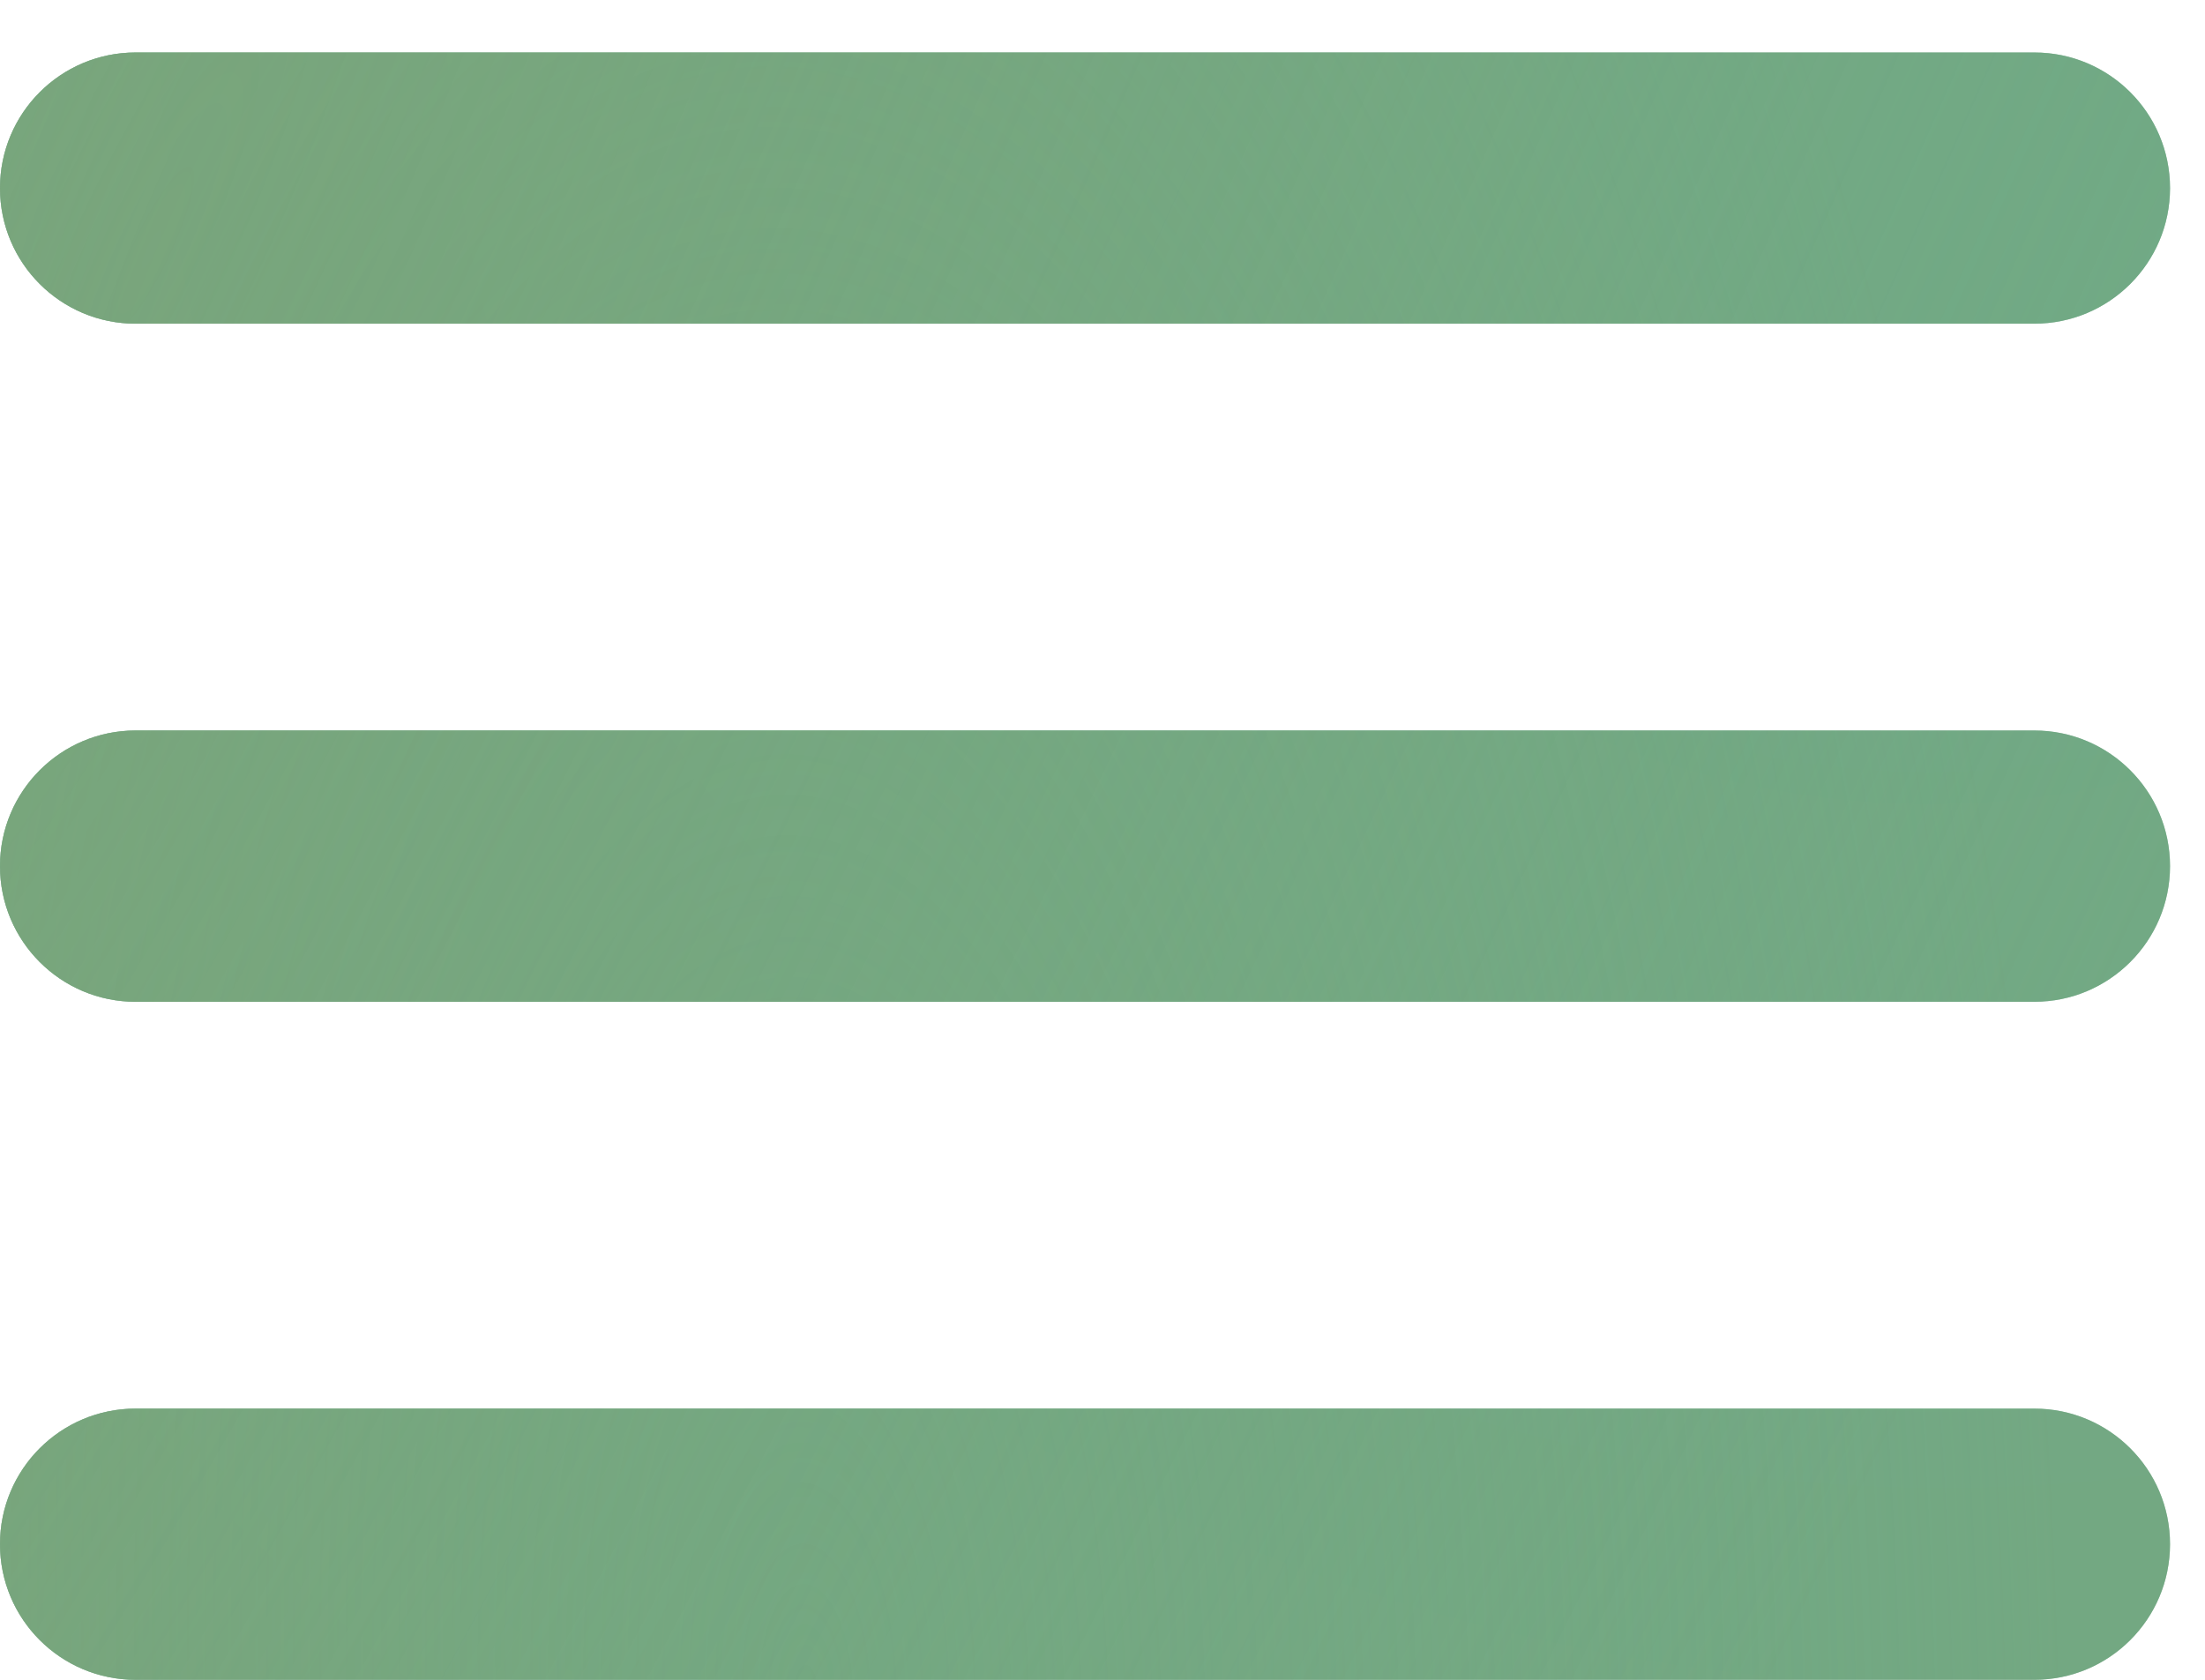 <svg width="21" height="16" viewBox="0 0 21 16" fill="none" xmlns="http://www.w3.org/2000/svg">
<path d="M0 1.792C0 1.078 0.578 0.5 1.292 0.5H19.375C20.088 0.5 20.667 1.078 20.667 1.792C20.667 2.505 20.088 3.083 19.375 3.083H1.292C0.578 3.083 0 2.505 0 1.792ZM0 8.25C0 7.537 0.578 6.958 1.292 6.958H19.375C20.088 6.958 20.667 7.537 20.667 8.25C20.667 8.963 20.088 9.542 19.375 9.542H1.292C0.578 9.542 0 8.963 0 8.25ZM0 14.708C0 13.995 0.578 13.417 1.292 13.417H19.375C20.088 13.417 20.667 13.995 20.667 14.708C20.667 15.422 20.088 16 19.375 16H1.292C0.578 16 0 15.422 0 14.708Z" fill="#70AA87"/>
<path d="M0 1.792C0 1.078 0.578 0.5 1.292 0.5H19.375C20.088 0.5 20.667 1.078 20.667 1.792C20.667 2.505 20.088 3.083 19.375 3.083H1.292C0.578 3.083 0 2.505 0 1.792ZM0 8.25C0 7.537 0.578 6.958 1.292 6.958H19.375C20.088 6.958 20.667 7.537 20.667 8.25C20.667 8.963 20.088 9.542 19.375 9.542H1.292C0.578 9.542 0 8.963 0 8.25ZM0 14.708C0 13.995 0.578 13.417 1.292 13.417H19.375C20.088 13.417 20.667 13.995 20.667 14.708C20.667 15.422 20.088 16 19.375 16H1.292C0.578 16 0 15.422 0 14.708Z" fill="url(#paint0_radial_169_5278)" fill-opacity="0.56"/>
<path d="M0 1.792C0 1.078 0.578 0.5 1.292 0.5H19.375C20.088 0.5 20.667 1.078 20.667 1.792C20.667 2.505 20.088 3.083 19.375 3.083H1.292C0.578 3.083 0 2.505 0 1.792ZM0 8.25C0 7.537 0.578 6.958 1.292 6.958H19.375C20.088 6.958 20.667 7.537 20.667 8.25C20.667 8.963 20.088 9.542 19.375 9.542H1.292C0.578 9.542 0 8.963 0 8.25ZM0 14.708C0 13.995 0.578 13.417 1.292 13.417H19.375C20.088 13.417 20.667 13.995 20.667 14.708C20.667 15.422 20.088 16 19.375 16H1.292C0.578 16 0 15.422 0 14.708Z" fill="url(#paint1_radial_169_5278)" fill-opacity="0.56"/>
<path d="M0 1.792C0 1.078 0.578 0.5 1.292 0.5H19.375C20.088 0.5 20.667 1.078 20.667 1.792C20.667 2.505 20.088 3.083 19.375 3.083H1.292C0.578 3.083 0 2.505 0 1.792ZM0 8.25C0 7.537 0.578 6.958 1.292 6.958H19.375C20.088 6.958 20.667 7.537 20.667 8.25C20.667 8.963 20.088 9.542 19.375 9.542H1.292C0.578 9.542 0 8.963 0 8.25ZM0 14.708C0 13.995 0.578 13.417 1.292 13.417H19.375C20.088 13.417 20.667 13.995 20.667 14.708C20.667 15.422 20.088 16 19.375 16H1.292C0.578 16 0 15.422 0 14.708Z" fill="url(#paint2_radial_169_5278)" fill-opacity="0.56"/>
<defs>
<radialGradient id="paint0_radial_169_5278" cx="0" cy="0" r="1" gradientUnits="userSpaceOnUse" gradientTransform="translate(18.057 0.5) rotate(110.531) scale(29.766 31.88)">
<stop stop-color="#70AA87"/>
<stop offset="1" stop-color="#7DA377"/>
</radialGradient>
<radialGradient id="paint1_radial_169_5278" cx="0" cy="0" r="1" gradientUnits="userSpaceOnUse" gradientTransform="translate(7.618 16) rotate(89.177) scale(27.003 11.969)">
<stop stop-color="#70AA87"/>
<stop offset="1" stop-color="#70AA87" stop-opacity="0"/>
</radialGradient>
<radialGradient id="paint2_radial_169_5278" cx="0" cy="0" r="1" gradientUnits="userSpaceOnUse" gradientTransform="translate(0.987 3.125) rotate(26.308) scale(20.025 91.126)">
<stop stop-color="#7DA377"/>
<stop offset="1" stop-color="#7DA377" stop-opacity="0"/>
</radialGradient>
</defs>
</svg>
